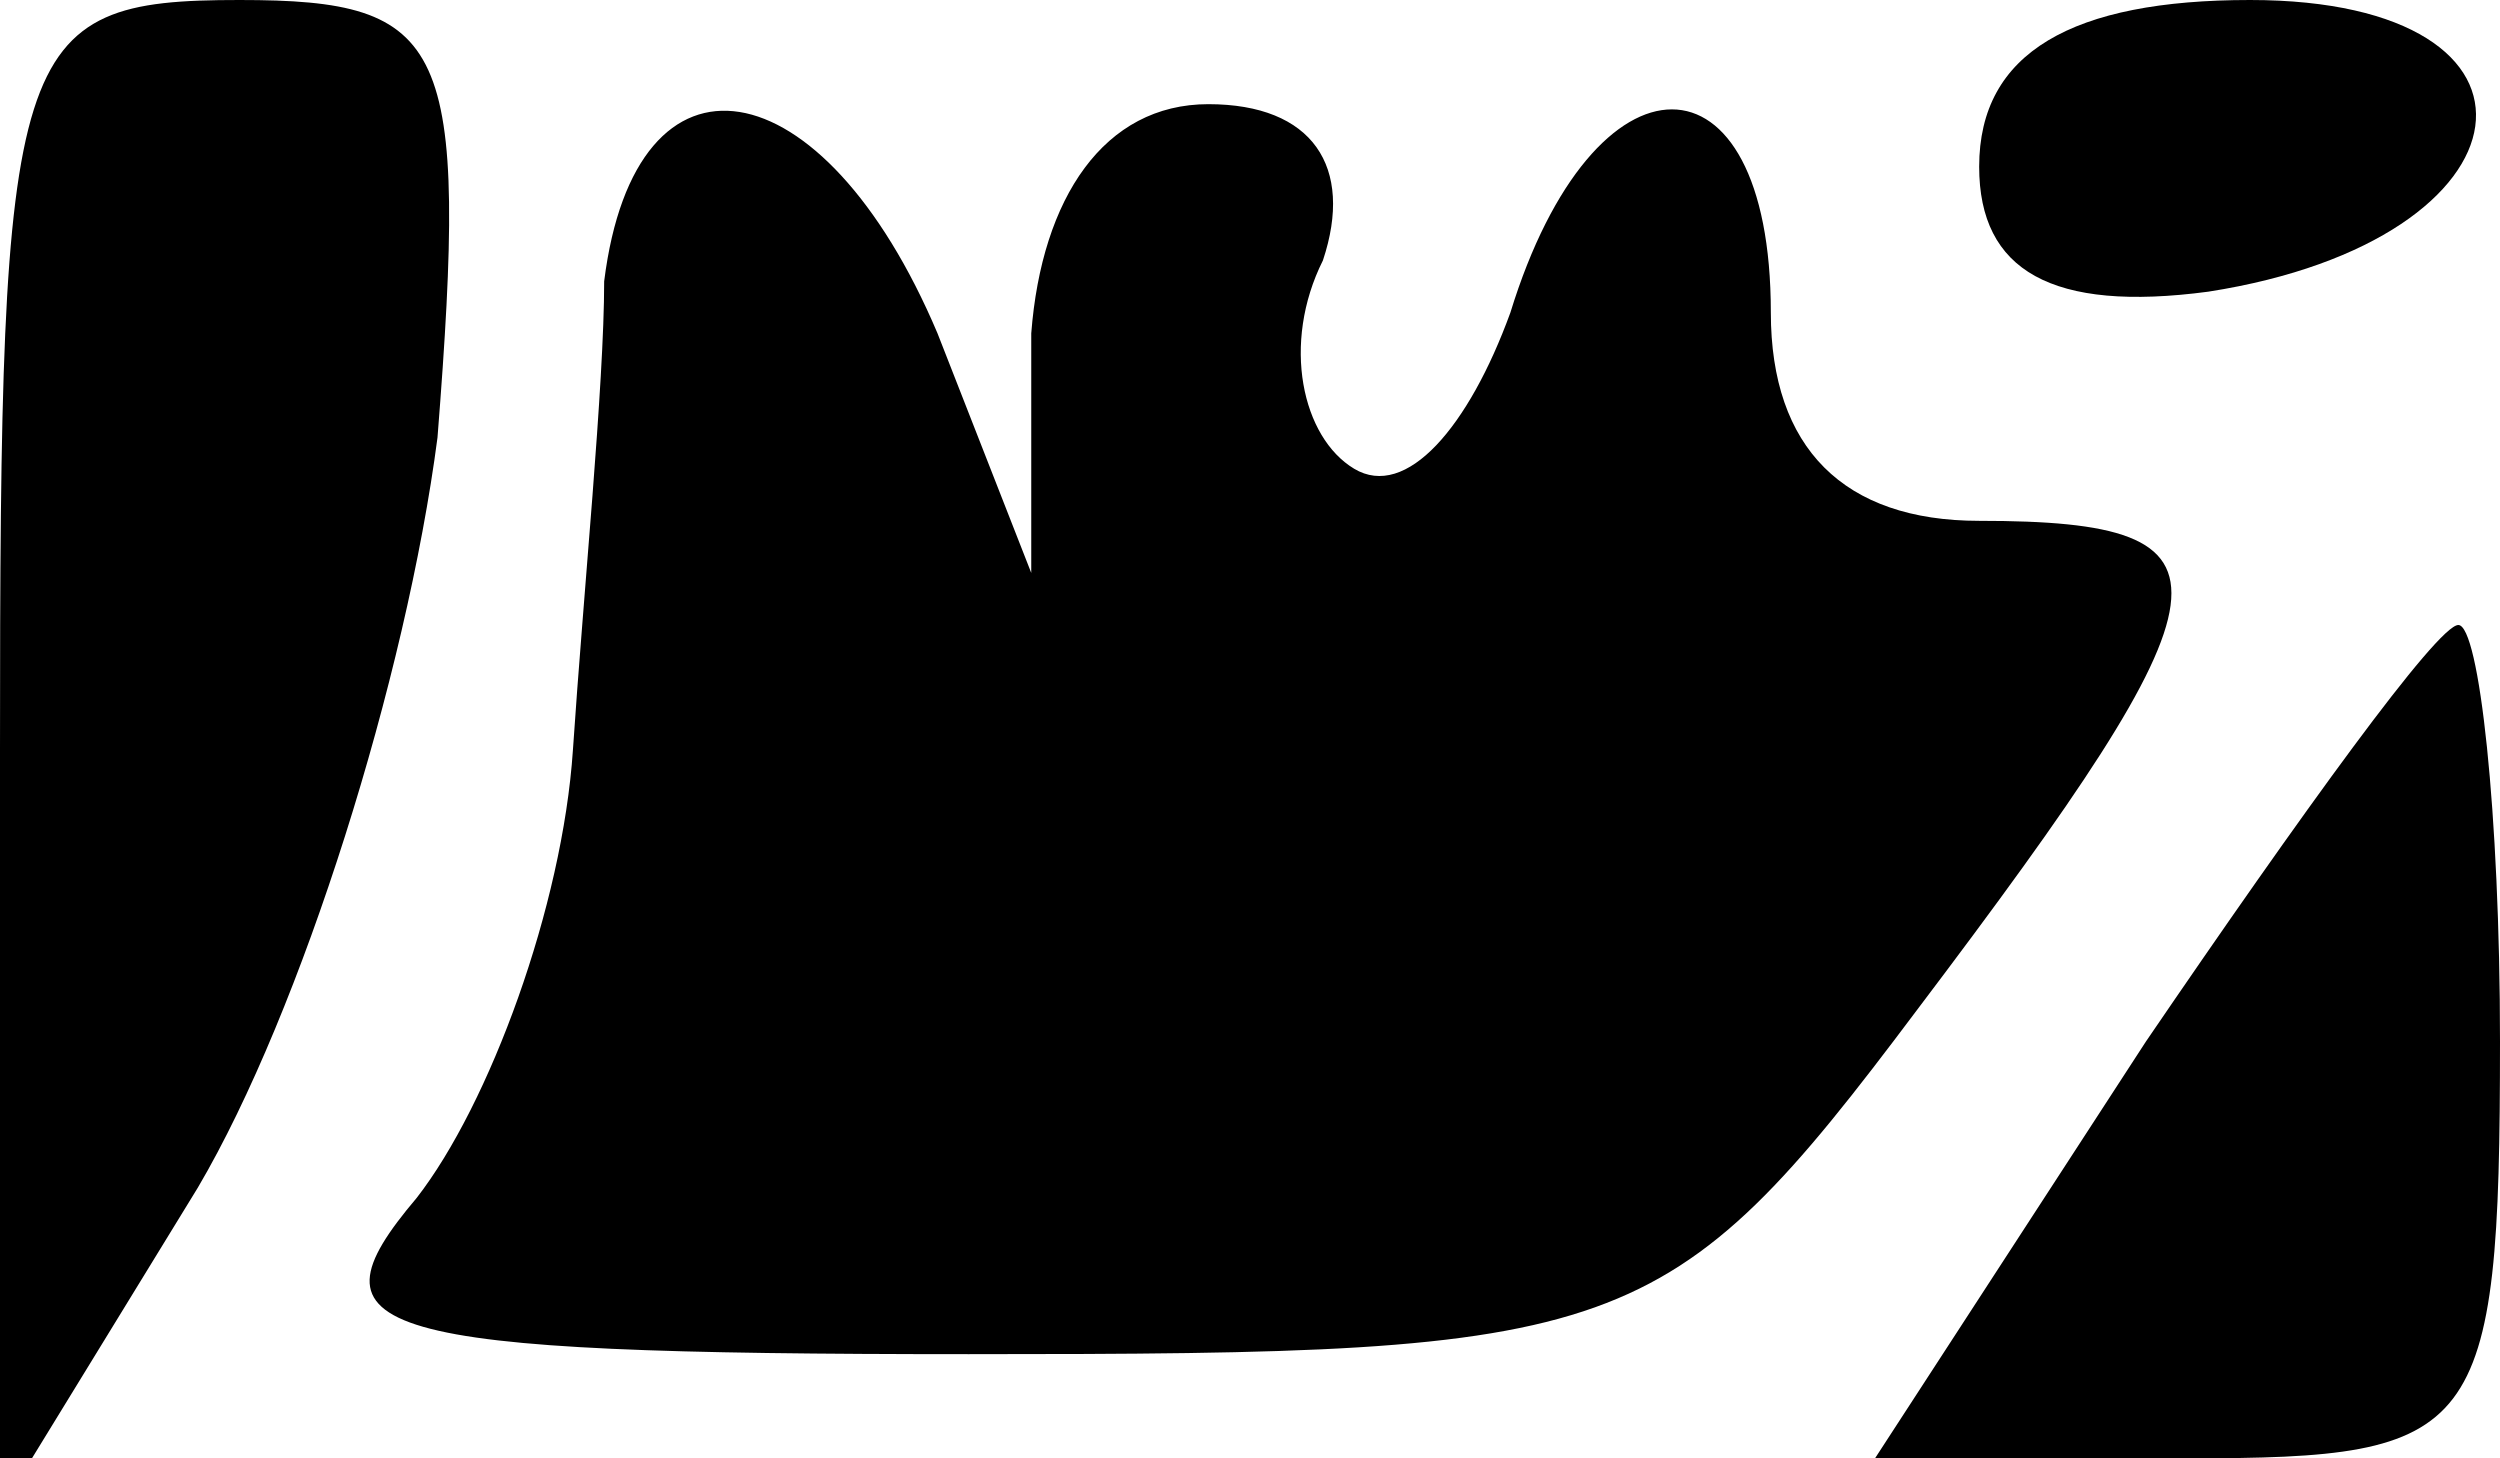 <svg version="1.0" xmlns="http://www.w3.org/2000/svg"
 width="24pt" height="14pt" viewBox="0 0 24 14"
 preserveAspectRatio="xMidYMid meet">
<g transform="translate(0,14) scale(0.1,-0.1)"
fill="#000000" stroke="none">
<path d="M0 68 l0 -73 19 31 c10 17 20 49 23 72 3 38 1 42 -19 42 -22 0 -23
-4 -23 -72z"/>
<path d="M190 124 c0 -10 7 -14 22 -12 32 5 35 28 4 28 -17 0 -26 -5 -26 -16z"/>
<path d="M58 113 c0 -10 -2 -30 -3 -45 -1 -15 -8 -34 -15 -43 -11 -13 -5 -15
53 -15 63 0 67 1 91 33 31 41 32 47 6 47 -13 0 -20 7 -20 20 0 26 -17 26 -25
0 -4 -11 -10 -18 -15 -15 -5 3 -7 12 -3 20 3 9 -1 15 -11 15 -10 0 -16 -9 -17
-22 l0 -23 -9 23 c-11 26 -29 29 -32 5z"/>
<path d="M206 40 l-26 -40 30 0 c28 0 30 2 30 40 0 22 -2 40 -4 40 -2 0 -15
-18 -30 -40z"/>
</g>
</svg>

